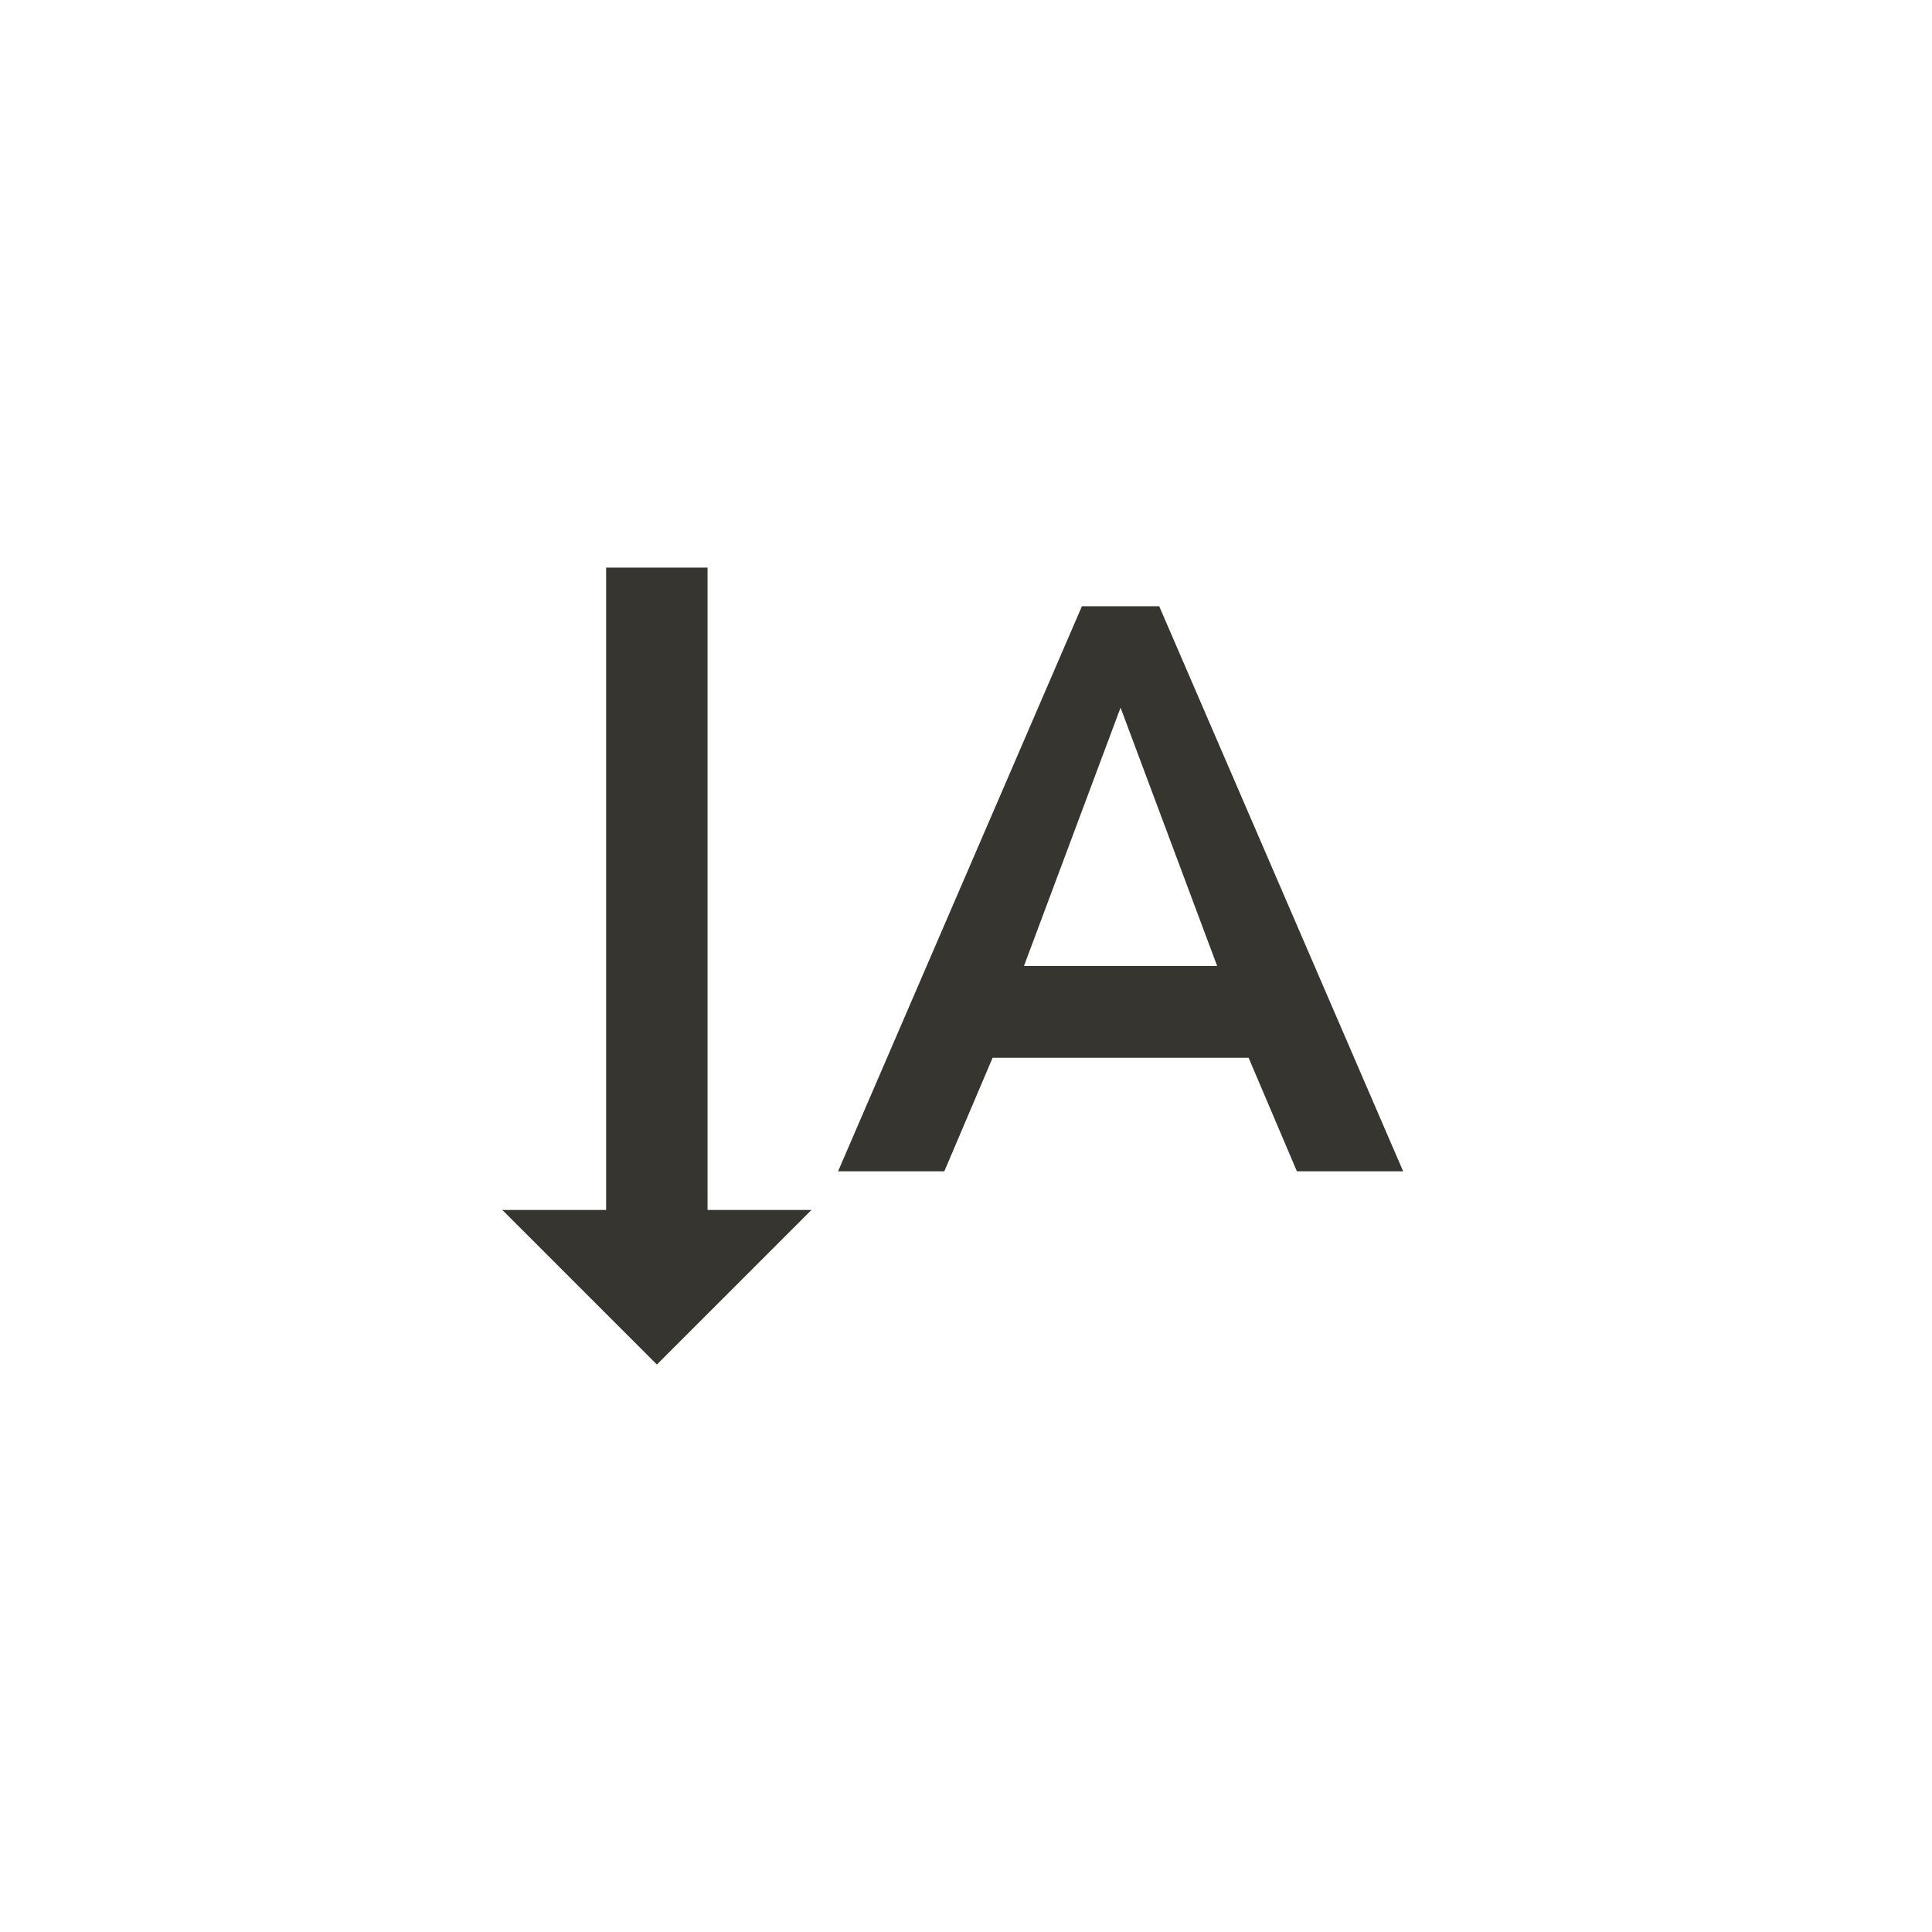 <!-- Generated by IcoMoon.io -->
<svg version="1.1" xmlns="http://www.w3.org/2000/svg" width="40" height="40" viewBox="0 0 40 40">
<title>mt-text_rotate_vertical</title>
<path fill="#37352f" d="M13.6 28.251l-3.2-3.2h2.149v-13.3h2.1v13.3h2.151zM21.2 20h4l-2-5.349zM24 12.551l5.051 11.7h-2.2l-1-2.351h-5.3l-1 2.351h-2.2l5.049-11.7h1.6z"></path>
</svg>
